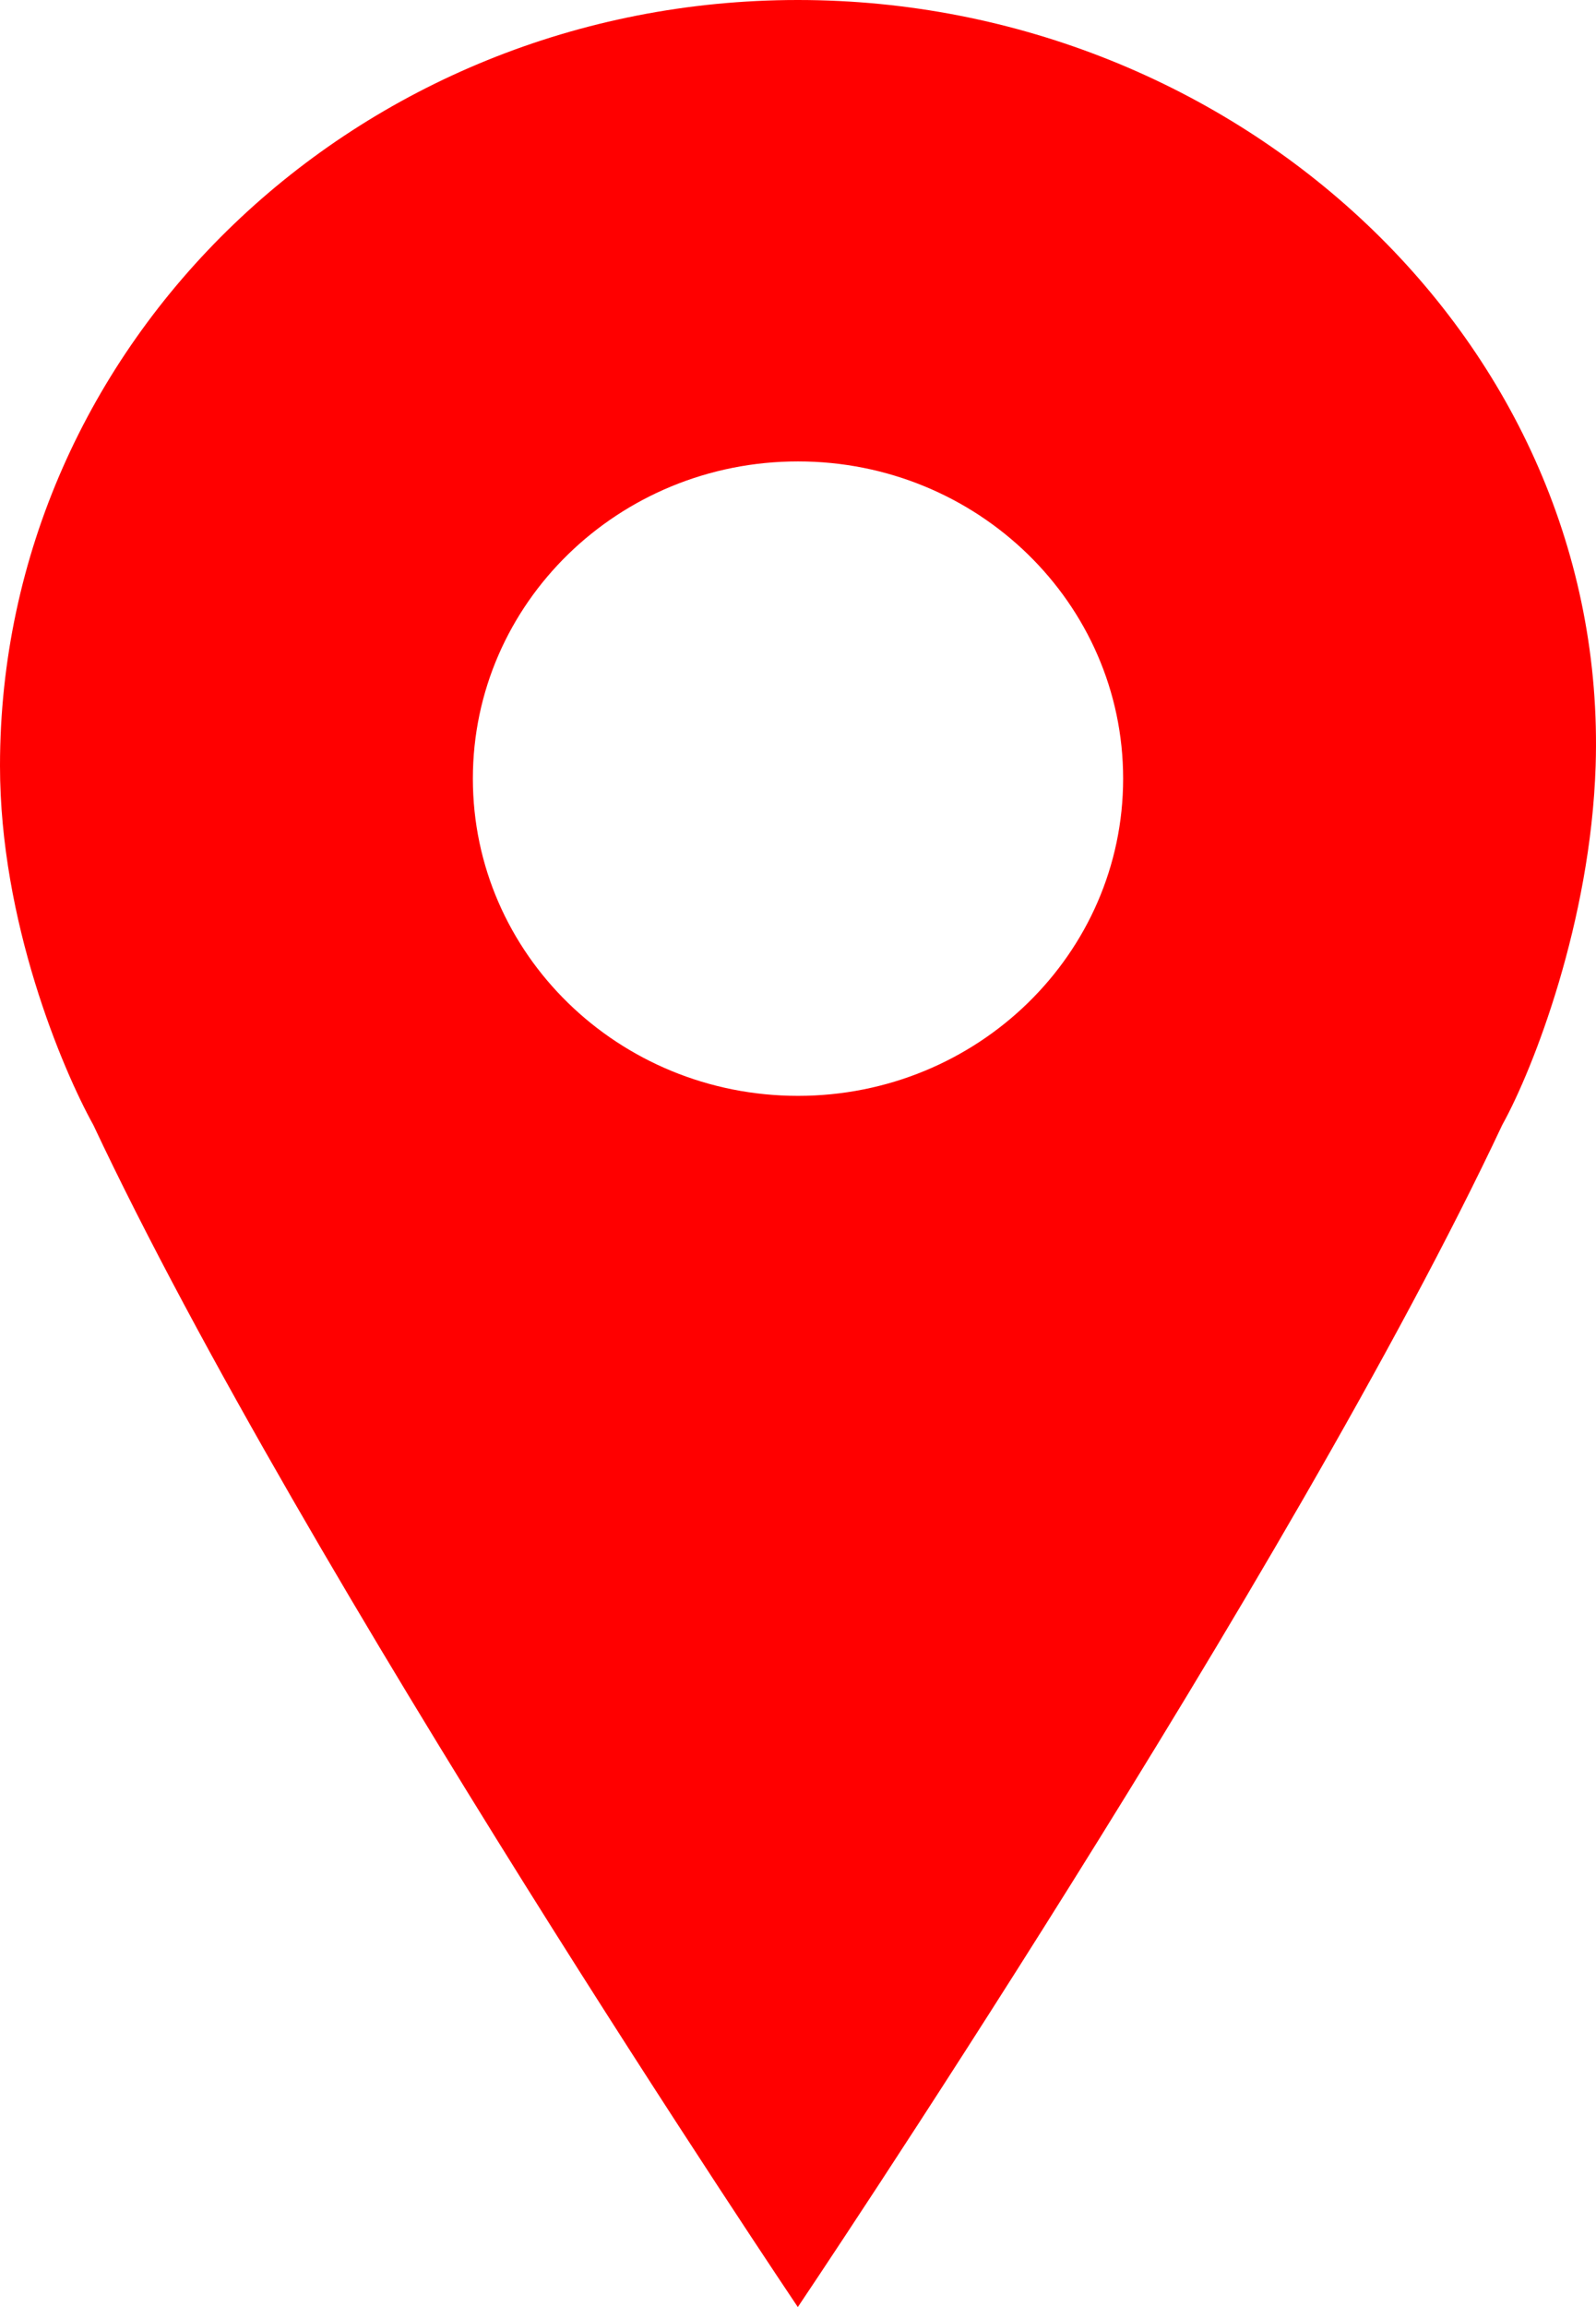 <svg xmlns="http://www.w3.org/2000/svg" width="18" height="26" viewBox="0 0 18 26">
    <path fill="#F00" fill-rule="evenodd" d="M9 12.35c-2.025 0-3.667-1.6-3.667-3.575C5.333 6.801 6.975 5.2 9 5.2s3.667 1.6 3.667 3.575c0 1.974-1.642 3.575-3.667 3.575M8.998 0C4.028 0 0 3.865 0 8.631c0 1.75.699 3.41 1.053 4.048C3.426 17.726 8.998 26 8.998 26s5.572-8.275 7.945-13.323c.353-.635.996-2.296 1.053-4.046C18.148 3.867 13.966 0 8.998 0"/>
</svg>
